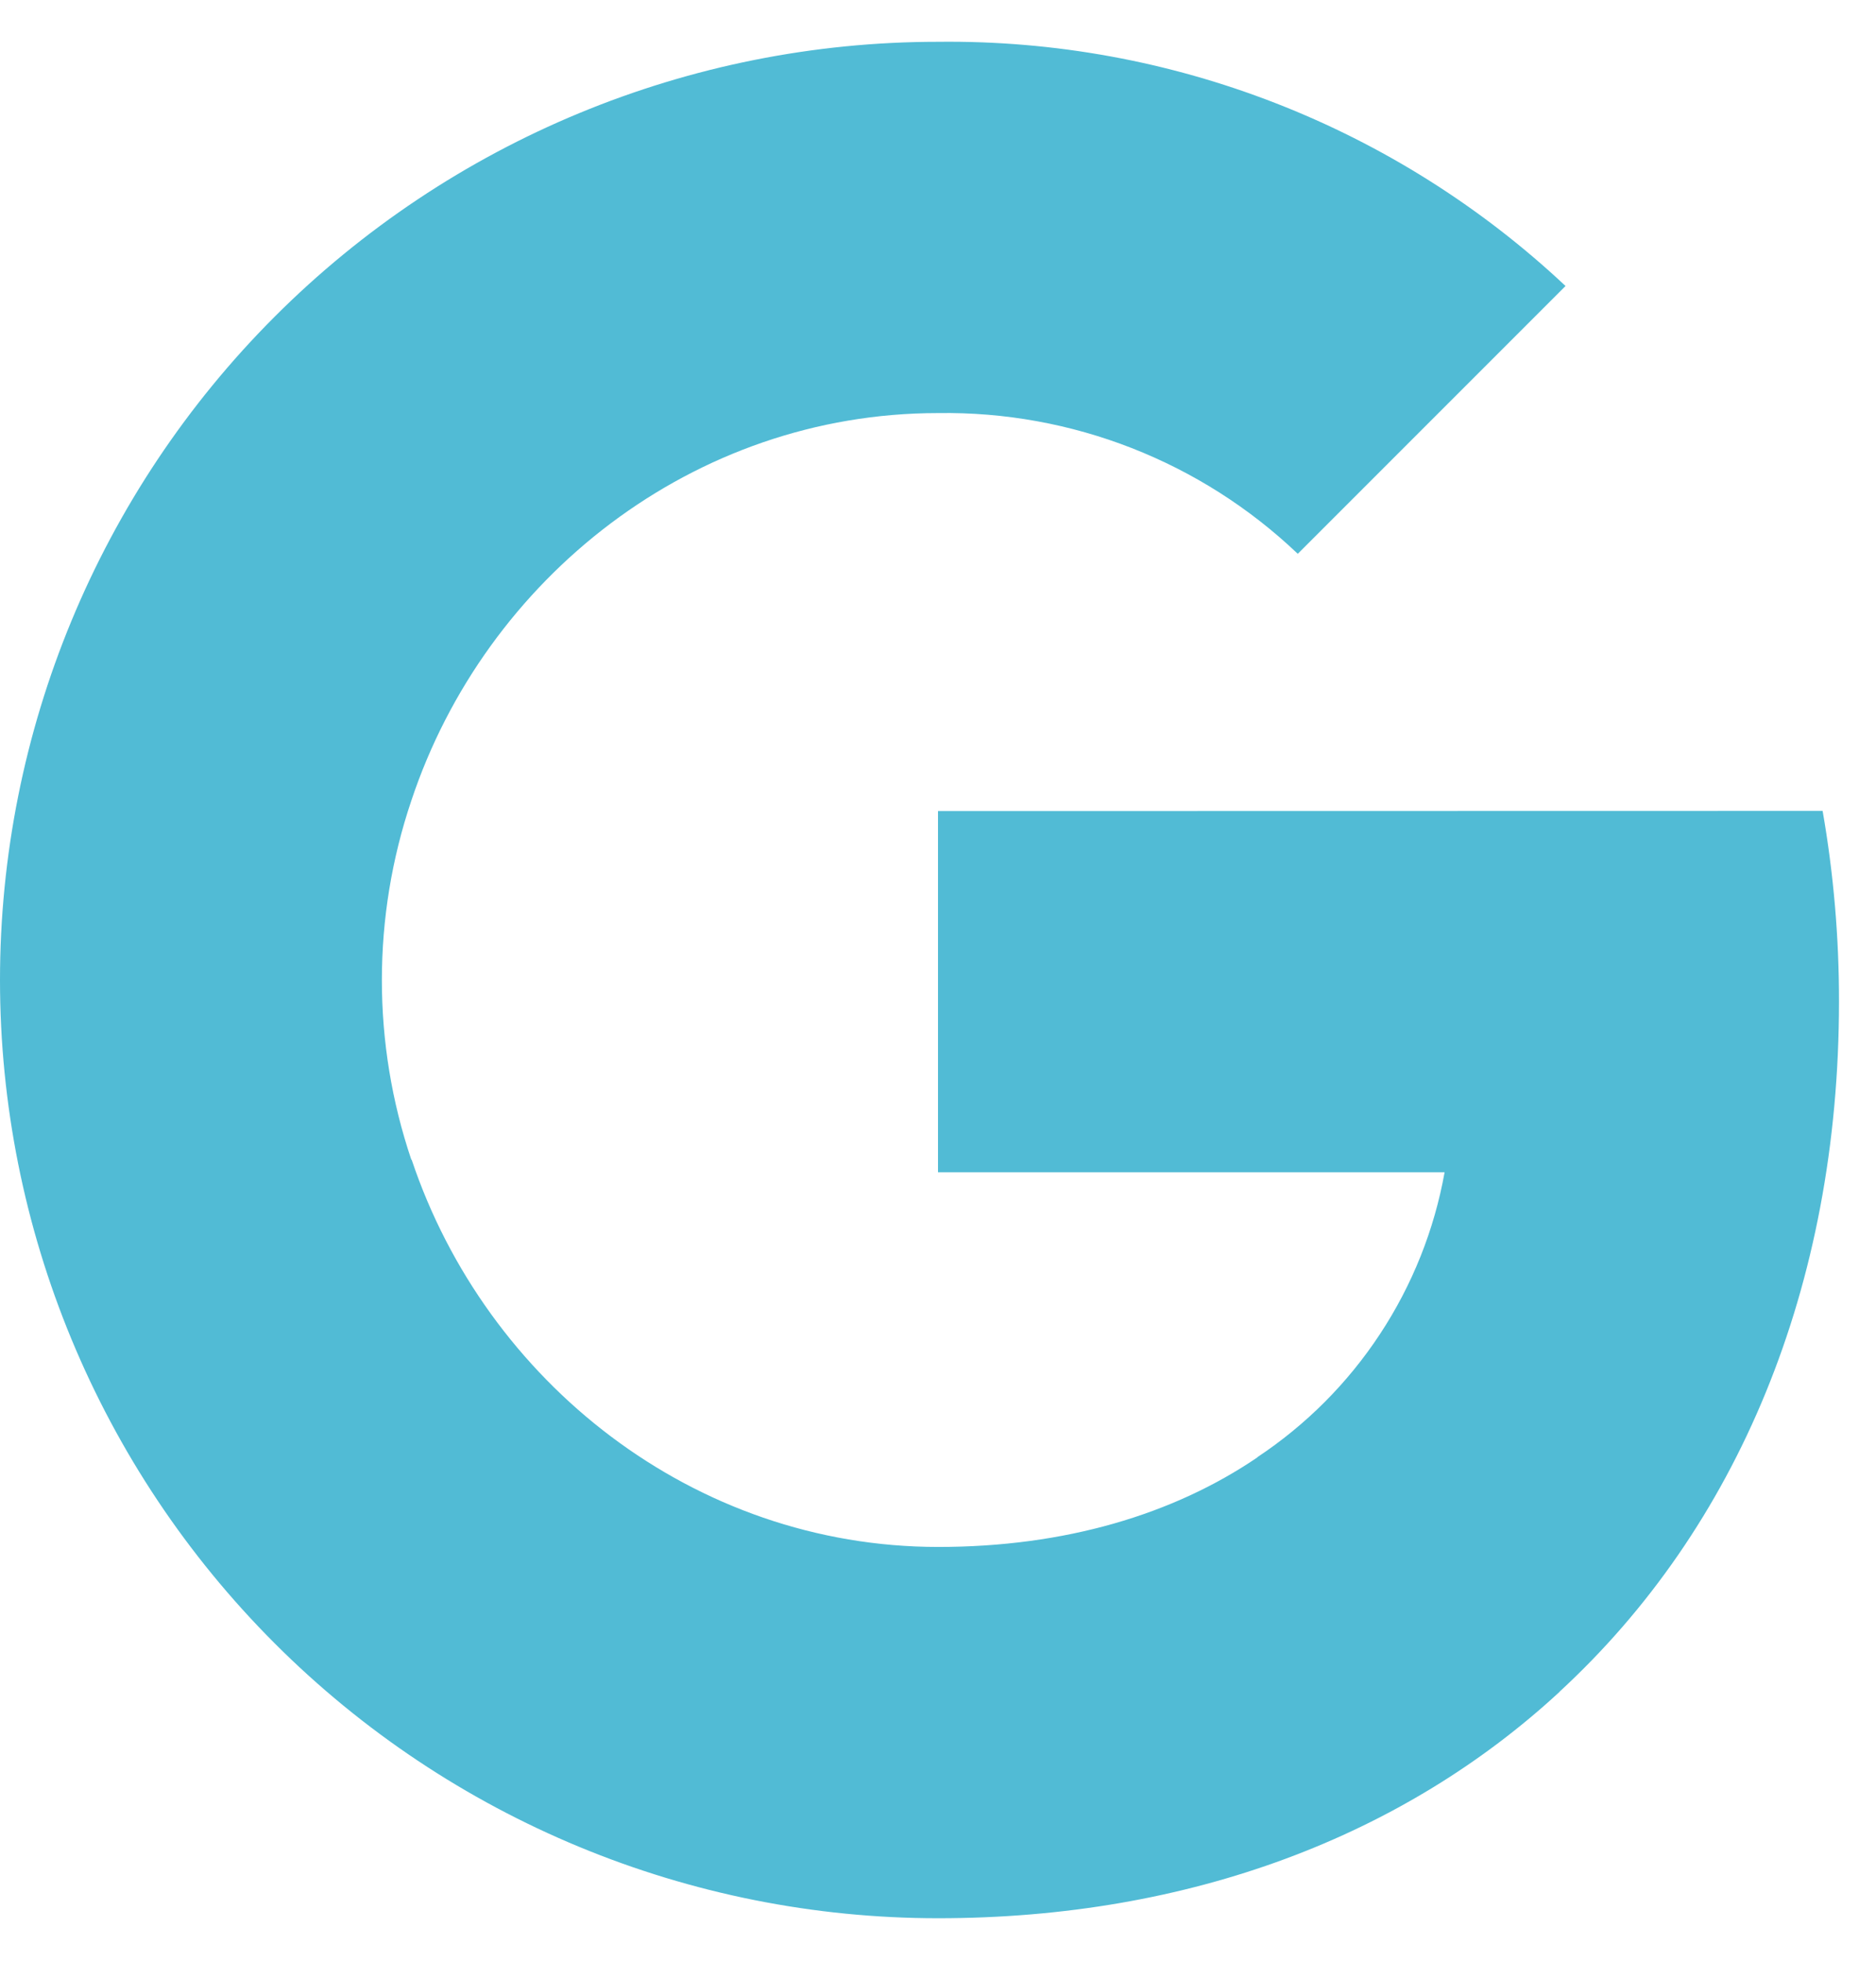 <svg width="22" height="23" viewBox="0 0 22 23" fill="none" xmlns="http://www.w3.org/2000/svg">
    <path d="M21.374 9.507C21.503 10.246 21.567 10.994 21.566 11.743C21.566 15.09 20.369 17.919 18.288 19.835H18.29C16.47 21.517 13.967 22.49 11 22.49C8.083 22.49 5.285 21.331 3.222 19.268C1.159 17.205 0 14.407 0 11.49C0 8.573 1.159 5.775 3.222 3.712C5.285 1.649 8.083 0.49 11 0.49C13.731 0.458 16.368 1.484 18.359 3.353L15.219 6.493C14.083 5.411 12.568 4.819 11 4.843C8.13 4.843 5.692 6.779 4.824 9.386C4.363 10.752 4.363 12.232 4.824 13.598H4.828C5.701 16.201 8.134 18.137 11.004 18.137C12.486 18.137 13.76 17.757 14.747 17.086H14.743C15.316 16.706 15.806 16.215 16.184 15.64C16.562 15.066 16.82 14.42 16.941 13.744H11V9.509L21.374 9.507Z" fill="#51BBD5"/>
</svg>
